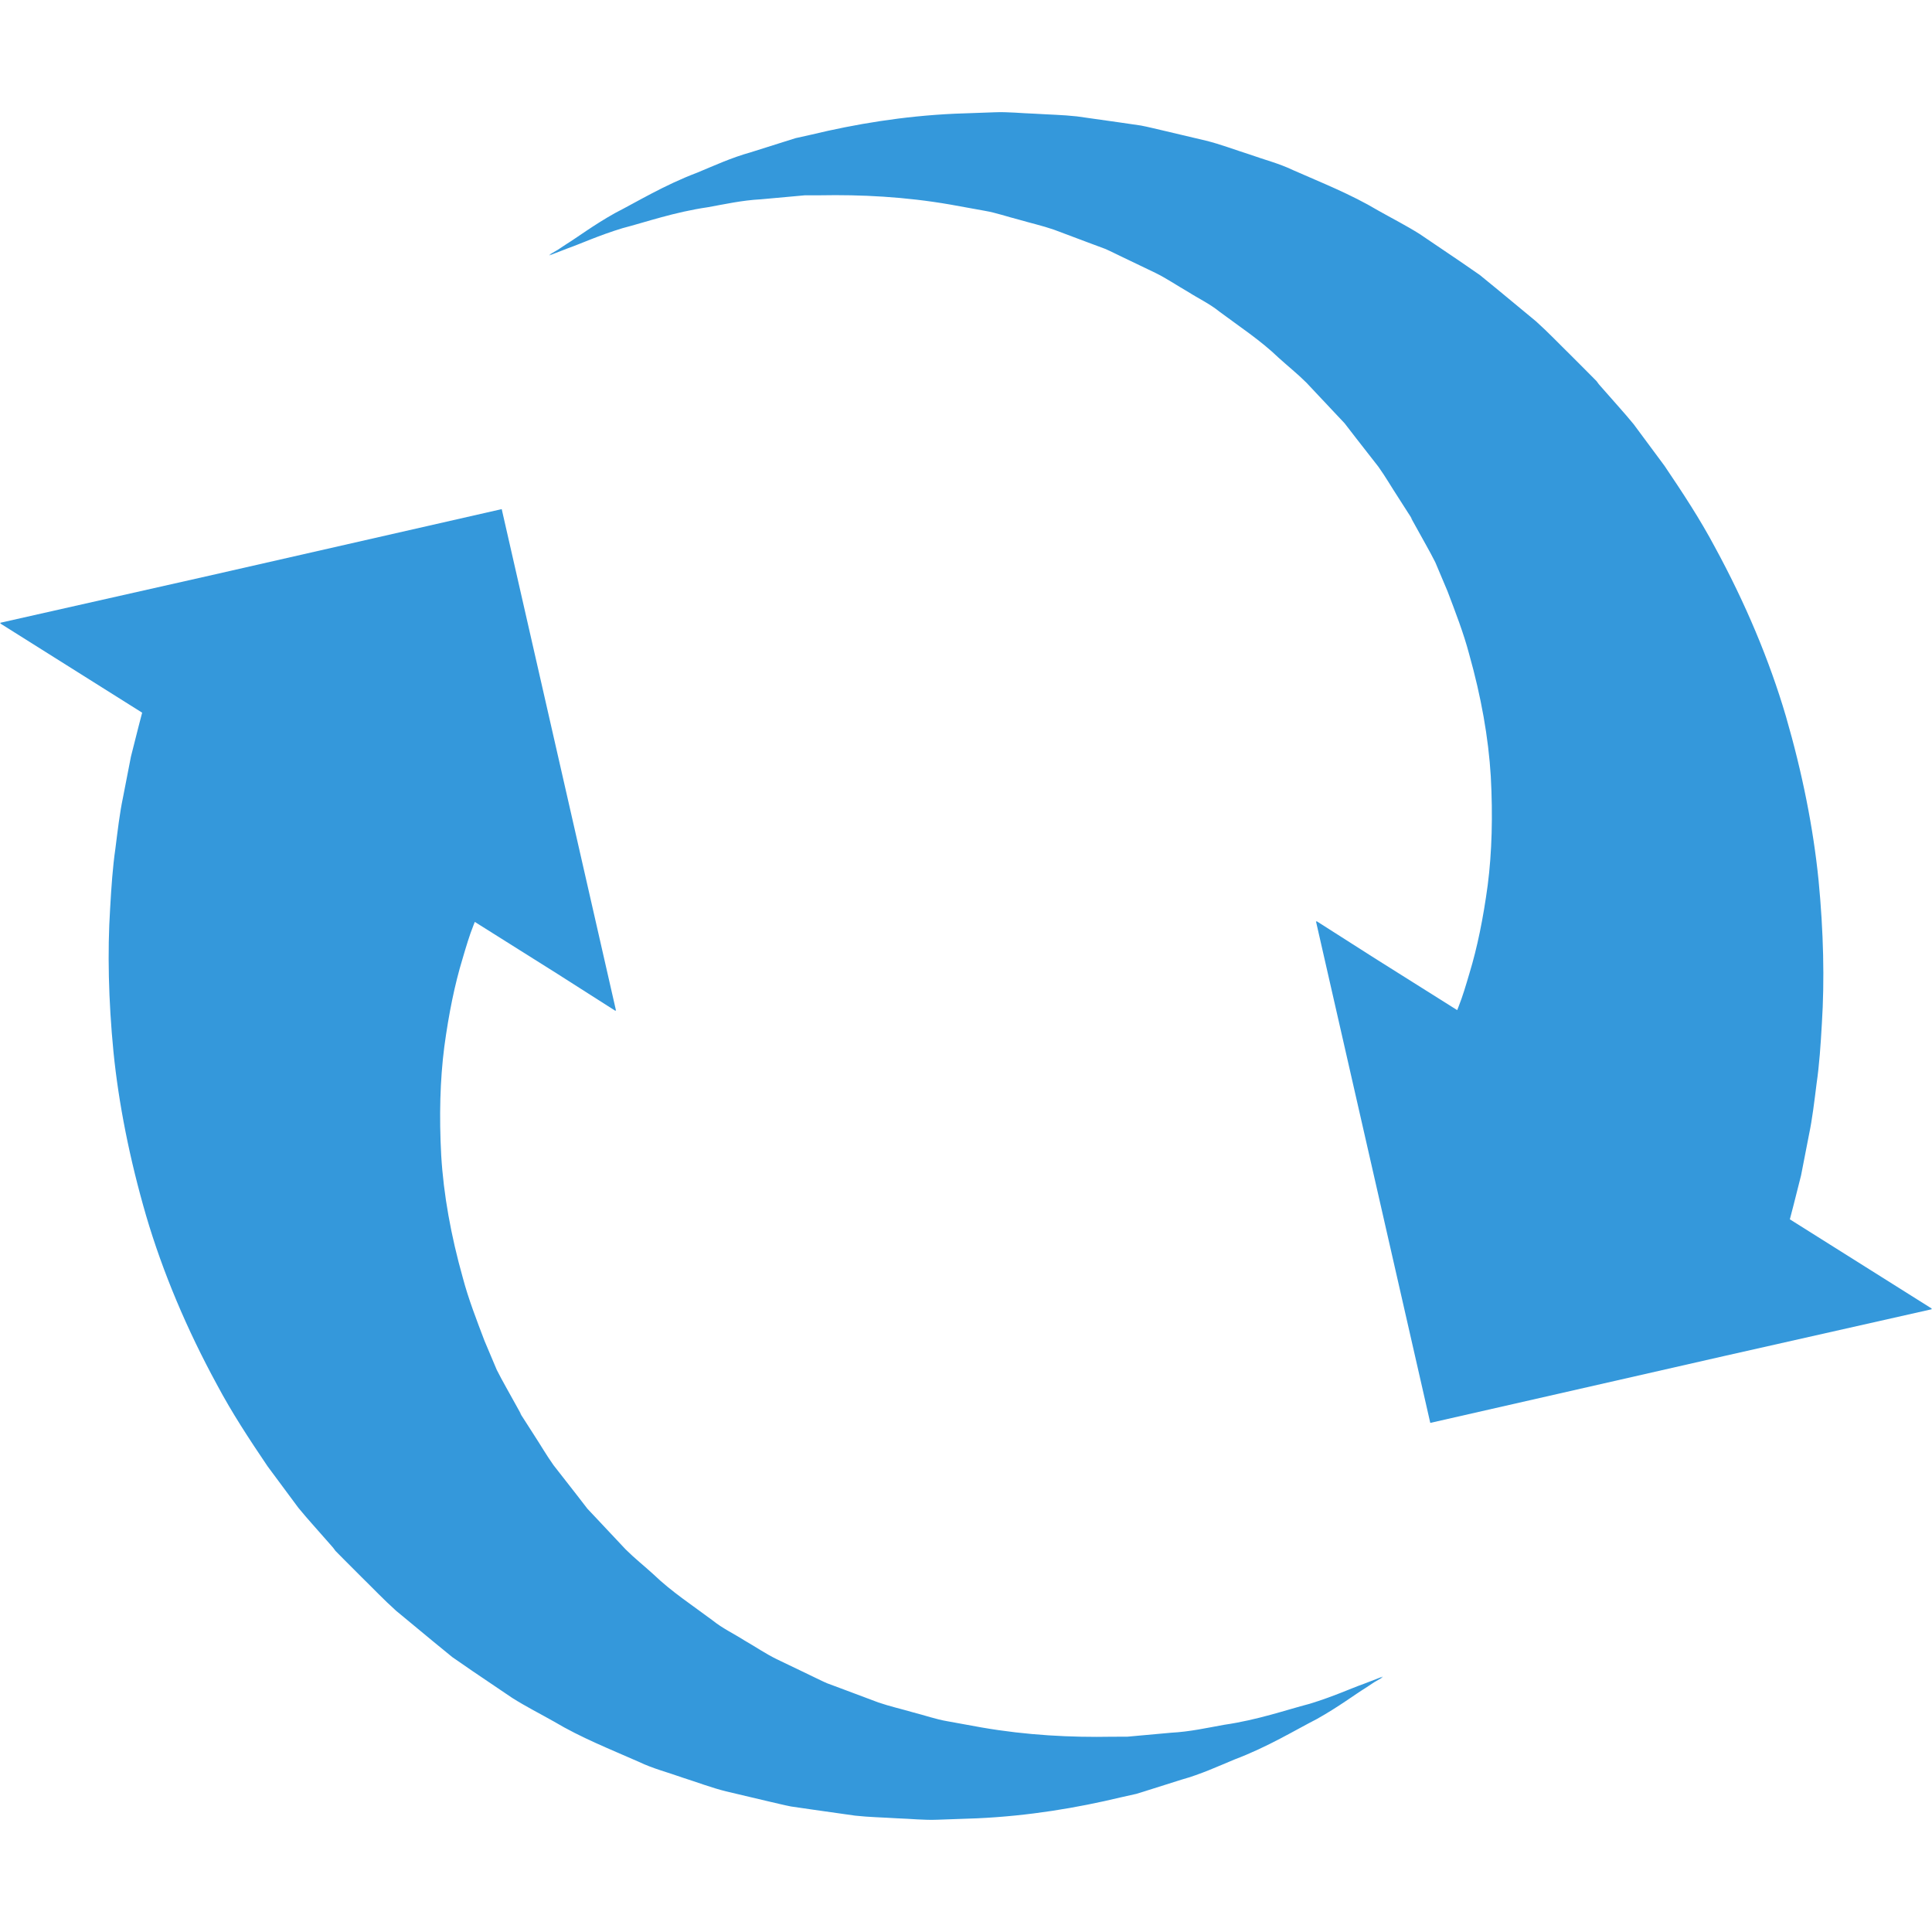<!--?xml version="1.0" encoding="utf-8"?-->
<!-- Generator: Adobe Illustrator 18.1.1, SVG Export Plug-In . SVG Version: 6.00 Build 0)  -->

<svg version="1.1" id="_x31_0" xmlns="http://www.w3.org/2000/svg" xmlns:xlink="http://www.w3.org/1999/xlink" x="0px" y="0px" viewBox="0 0 512 512" style="width: 256px; height: 256px; opacity: 1;" xml:space="preserve">
<style type="text/css">
	.st0{fill:#374149;}
</style>
<g>
	<path class="st0" d="M366.477,444.289c0,0-1.762,0.68-5.066,1.954c-3.328,1.171-8.086,3.382-14.367,5.289
		c-6.363,1.664-13.664,4.246-22.641,5.558c-4.422,0.79-9.039,1.836-14.07,2.102c-2.481,0.222-5.027,0.454-7.633,0.691
		c-1.293,0.118-2.602,0.238-3.922,0.356c-1.336,0.004-2.688,0.008-4.051,0.011c-10.859,0.207-22.546-0.37-34.57-2.453
		c-2.988-0.543-6.015-1.09-9.078-1.649c-3.055-0.511-6.066-1.59-9.122-2.359c-3.042-0.886-6.14-1.582-9.175-2.621
		c-3-1.125-6.028-2.262-9.082-3.406l-4.558-1.699c-1.5-0.649-2.961-1.41-4.446-2.11c-2.942-1.41-5.902-2.832-8.882-4.266
		c-2.95-1.445-5.715-3.347-8.582-4.984c-2.797-1.786-5.785-3.176-8.398-5.29c-5.34-3.988-10.875-7.59-15.687-12.222
		c-2.454-2.234-5.028-4.274-7.36-6.602l-6.762-7.199l-3.351-3.558l-3-3.886l-5.969-7.641c-1.871-2.622-3.488-5.442-5.23-8.098
		l-2.566-4.004l-1.278-1.985c1.156,1.574,0.274,0.348,0.508,0.661l-0.086-0.153l-0.167-0.305l-0.34-0.609l-0.676-1.223
		c-1.734-3.191-3.746-6.613-5.23-9.582c-1.086-2.566-2.164-5.122-3.234-7.661c-2.086-5.5-4.286-11.152-5.758-16.738
		c-3.141-11.164-5.106-22.066-5.719-32.41c-0.558-10.352-0.312-20.016,0.817-28.778c1.179-8.758,2.774-16.594,4.832-23.324
		c0.945-3.215,1.82-6.184,2.898-8.886c0.129-0.305,0.214-0.59,0.355-0.898l21.894,13.769l15.379,9.805l-0.035-0.152l0.191,0.121
		l-30.297-132.934l-77.59,17.657L0.086,165.039l0.137,0.086L0,165.176l37.672,23.691c-0.262,1.012-0.566,2.183-0.965,3.703
		c-0.543,2.156-1.219,4.816-2.008,7.942c-0.617,3.16-1.32,6.789-2.114,10.859c-0.851,4.035-1.386,8.586-2.003,13.5
		c-0.715,4.898-1.078,10.246-1.399,15.934c-0.718,11.355-0.453,24.187,0.887,37.945c1.379,13.77,4.297,28.446,8.652,43.426
		c4.406,14.984,10.801,30.14,18.797,44.812c3.942,7.422,8.528,14.391,13.391,21.594c2.703,3.645,5.422,7.313,8.156,10.997
		c2.566,3.129,4.914,5.648,7.398,8.519l0.922,1.047l0.462,0.523l0.23,0.262l0.117,0.133c0.301,0.406-0.515-0.722,0.707,0.942
		l2.274,2.297l4.558,4.566c3.078,3.008,6.019,6.121,9.218,8.988l9.946,8.23l4.965,4.062l5.297,3.657l10.586,7.16
		c3.586,2.266,7.394,4.191,11.054,6.262c7.226,4.313,15.058,7.394,22.566,10.707c3.695,1.778,7.73,2.785,11.535,4.156
		c3.875,1.223,7.614,2.672,11.492,3.633c3.875,0.918,7.726,1.828,11.547,2.73c1.91,0.426,3.785,0.914,5.687,1.282l5.734,0.832
		c3.782,0.535,7.531,1.066,11.246,1.594c3.718,0.414,7.449,0.469,11.086,0.707c3.653,0.117,7.215,0.531,10.778,0.375
		c3.539-0.126,7.039-0.25,10.492-0.371c13.742-0.629,26.512-2.79,37.965-5.535c1.434-0.321,2.852-0.637,4.254-0.954
		c1.375-0.43,2.738-0.859,4.086-1.281c2.672-0.844,5.285-1.668,7.832-2.473c5.121-1.422,9.73-3.558,14.082-5.359
		c8.778-3.317,15.922-7.703,21.825-10.73c5.793-3.25,9.922-6.394,12.938-8.258c0.902-0.598,1.629-1.078,2.27-1.5l2.32-1.343
		l-0.684,0.262C366.222,444.457,366.477,444.289,366.477,444.289z" style="fill: rgb(52, 152, 219);"></path>
	<path class="st0" d="M512,346.828l-37.672-23.695c0.262-1.008,0.566-2.18,0.965-3.699c0.543-2.156,1.219-4.817,2.008-7.946
		c0.617-3.156,1.324-6.789,2.114-10.855c0.851-4.035,1.386-8.586,2.003-13.504c0.715-4.898,1.078-10.242,1.399-15.93
		c0.718-11.359,0.453-24.191-0.883-37.95c-1.383-13.77-4.301-28.441-8.652-43.426c-4.41-14.98-10.805-30.137-18.801-44.809
		c-3.942-7.422-8.528-14.394-13.391-21.594c-2.703-3.644-5.422-7.312-8.156-11c-2.562-3.129-4.914-5.644-7.398-8.519l-0.922-1.047
		l-0.462-0.523l-0.23-0.262l-0.113-0.129c-0.305-0.406,0.515,0.722-0.711-0.946l-2.274-2.293l-4.558-4.57
		c-3.078-3.008-6.019-6.121-9.218-8.985l-9.946-8.234l-4.965-4.058l-5.297-3.656l-10.586-7.164
		c-3.586-2.262-7.394-4.191-11.054-6.262c-7.222-4.313-15.058-7.394-22.566-10.707c-3.695-1.774-7.726-2.782-11.535-4.156
		c-3.875-1.219-7.614-2.672-11.492-3.633c-3.875-0.914-7.726-1.825-11.547-2.727c-1.91-0.43-3.789-0.918-5.687-1.281l-5.734-0.836
		c-3.782-0.535-7.531-1.062-11.246-1.59c-3.714-0.414-7.449-0.473-11.086-0.707c-3.653-0.118-7.215-0.535-10.778-0.379
		c-3.539,0.129-7.039,0.254-10.492,0.375c-13.742,0.625-26.512,2.785-37.965,5.535c-1.434,0.32-2.852,0.637-4.254,0.949
		c-1.375,0.434-2.738,0.86-4.086,1.286c-2.672,0.844-5.285,1.668-7.832,2.473c-5.121,1.422-9.73,3.558-14.082,5.359
		c-8.778,3.316-15.922,7.703-21.825,10.726c-5.793,3.25-9.922,6.398-12.938,8.262c-0.902,0.594-1.629,1.074-2.27,1.5l-2.32,1.344
		l0.687-0.266c-0.37,0.242-0.629,0.414-0.629,0.414s1.762-0.679,5.066-1.957c3.328-1.168,8.086-3.378,14.367-5.285
		c6.363-1.664,13.664-4.246,22.641-5.562c4.422-0.79,9.039-1.832,14.07-2.098c2.481-0.227,5.027-0.458,7.633-0.692
		c1.293-0.117,2.602-0.238,3.926-0.359c1.332-0.004,2.684-0.004,4.047-0.008c10.859-0.207,22.546,0.367,34.57,2.454
		c2.988,0.539,6.015,1.09,9.082,1.644c3.051,0.516,6.062,1.59,9.118,2.36c3.042,0.886,6.14,1.586,9.175,2.621
		c3,1.129,6.028,2.266,9.082,3.41l4.558,1.699c1.5,0.644,2.961,1.41,4.446,2.109c2.942,1.41,5.902,2.832,8.882,4.262
		c2.95,1.445,5.715,3.347,8.582,4.984c2.797,1.789,5.785,3.176,8.398,5.293c5.344,3.989,10.875,7.59,15.687,12.223
		c2.454,2.23,5.028,4.273,7.36,6.601l6.766,7.199l3.347,3.555l3.004,3.89l5.965,7.641c1.871,2.617,3.488,5.442,5.234,8.098
		l2.562,4.004l1.278,1.98c-1.156-1.574-0.27-0.347-0.508-0.66l0.086,0.153l0.167,0.308l0.34,0.61l0.676,1.219
		c1.734,3.195,3.746,6.617,5.23,9.586c1.086,2.566,2.164,5.117,3.234,7.656c2.086,5.504,4.289,11.157,5.758,16.742
		c3.141,11.164,5.106,22.062,5.723,32.41c0.554,10.347,0.308,20.011-0.821,28.777c-1.179,8.758-2.774,16.59-4.832,23.325
		c-0.942,3.21-1.82,6.175-2.894,8.878c-0.133,0.305-0.218,0.594-0.359,0.906l-21.832-13.734l-15.442-9.844l0.035,0.157l-0.191-0.122
		l30.297,132.934l77.722-17.687l55.153-12.43l-0.133-0.086L512,346.828z" style="fill: rgb(52, 152, 219);"></path>
</g>
</svg>
